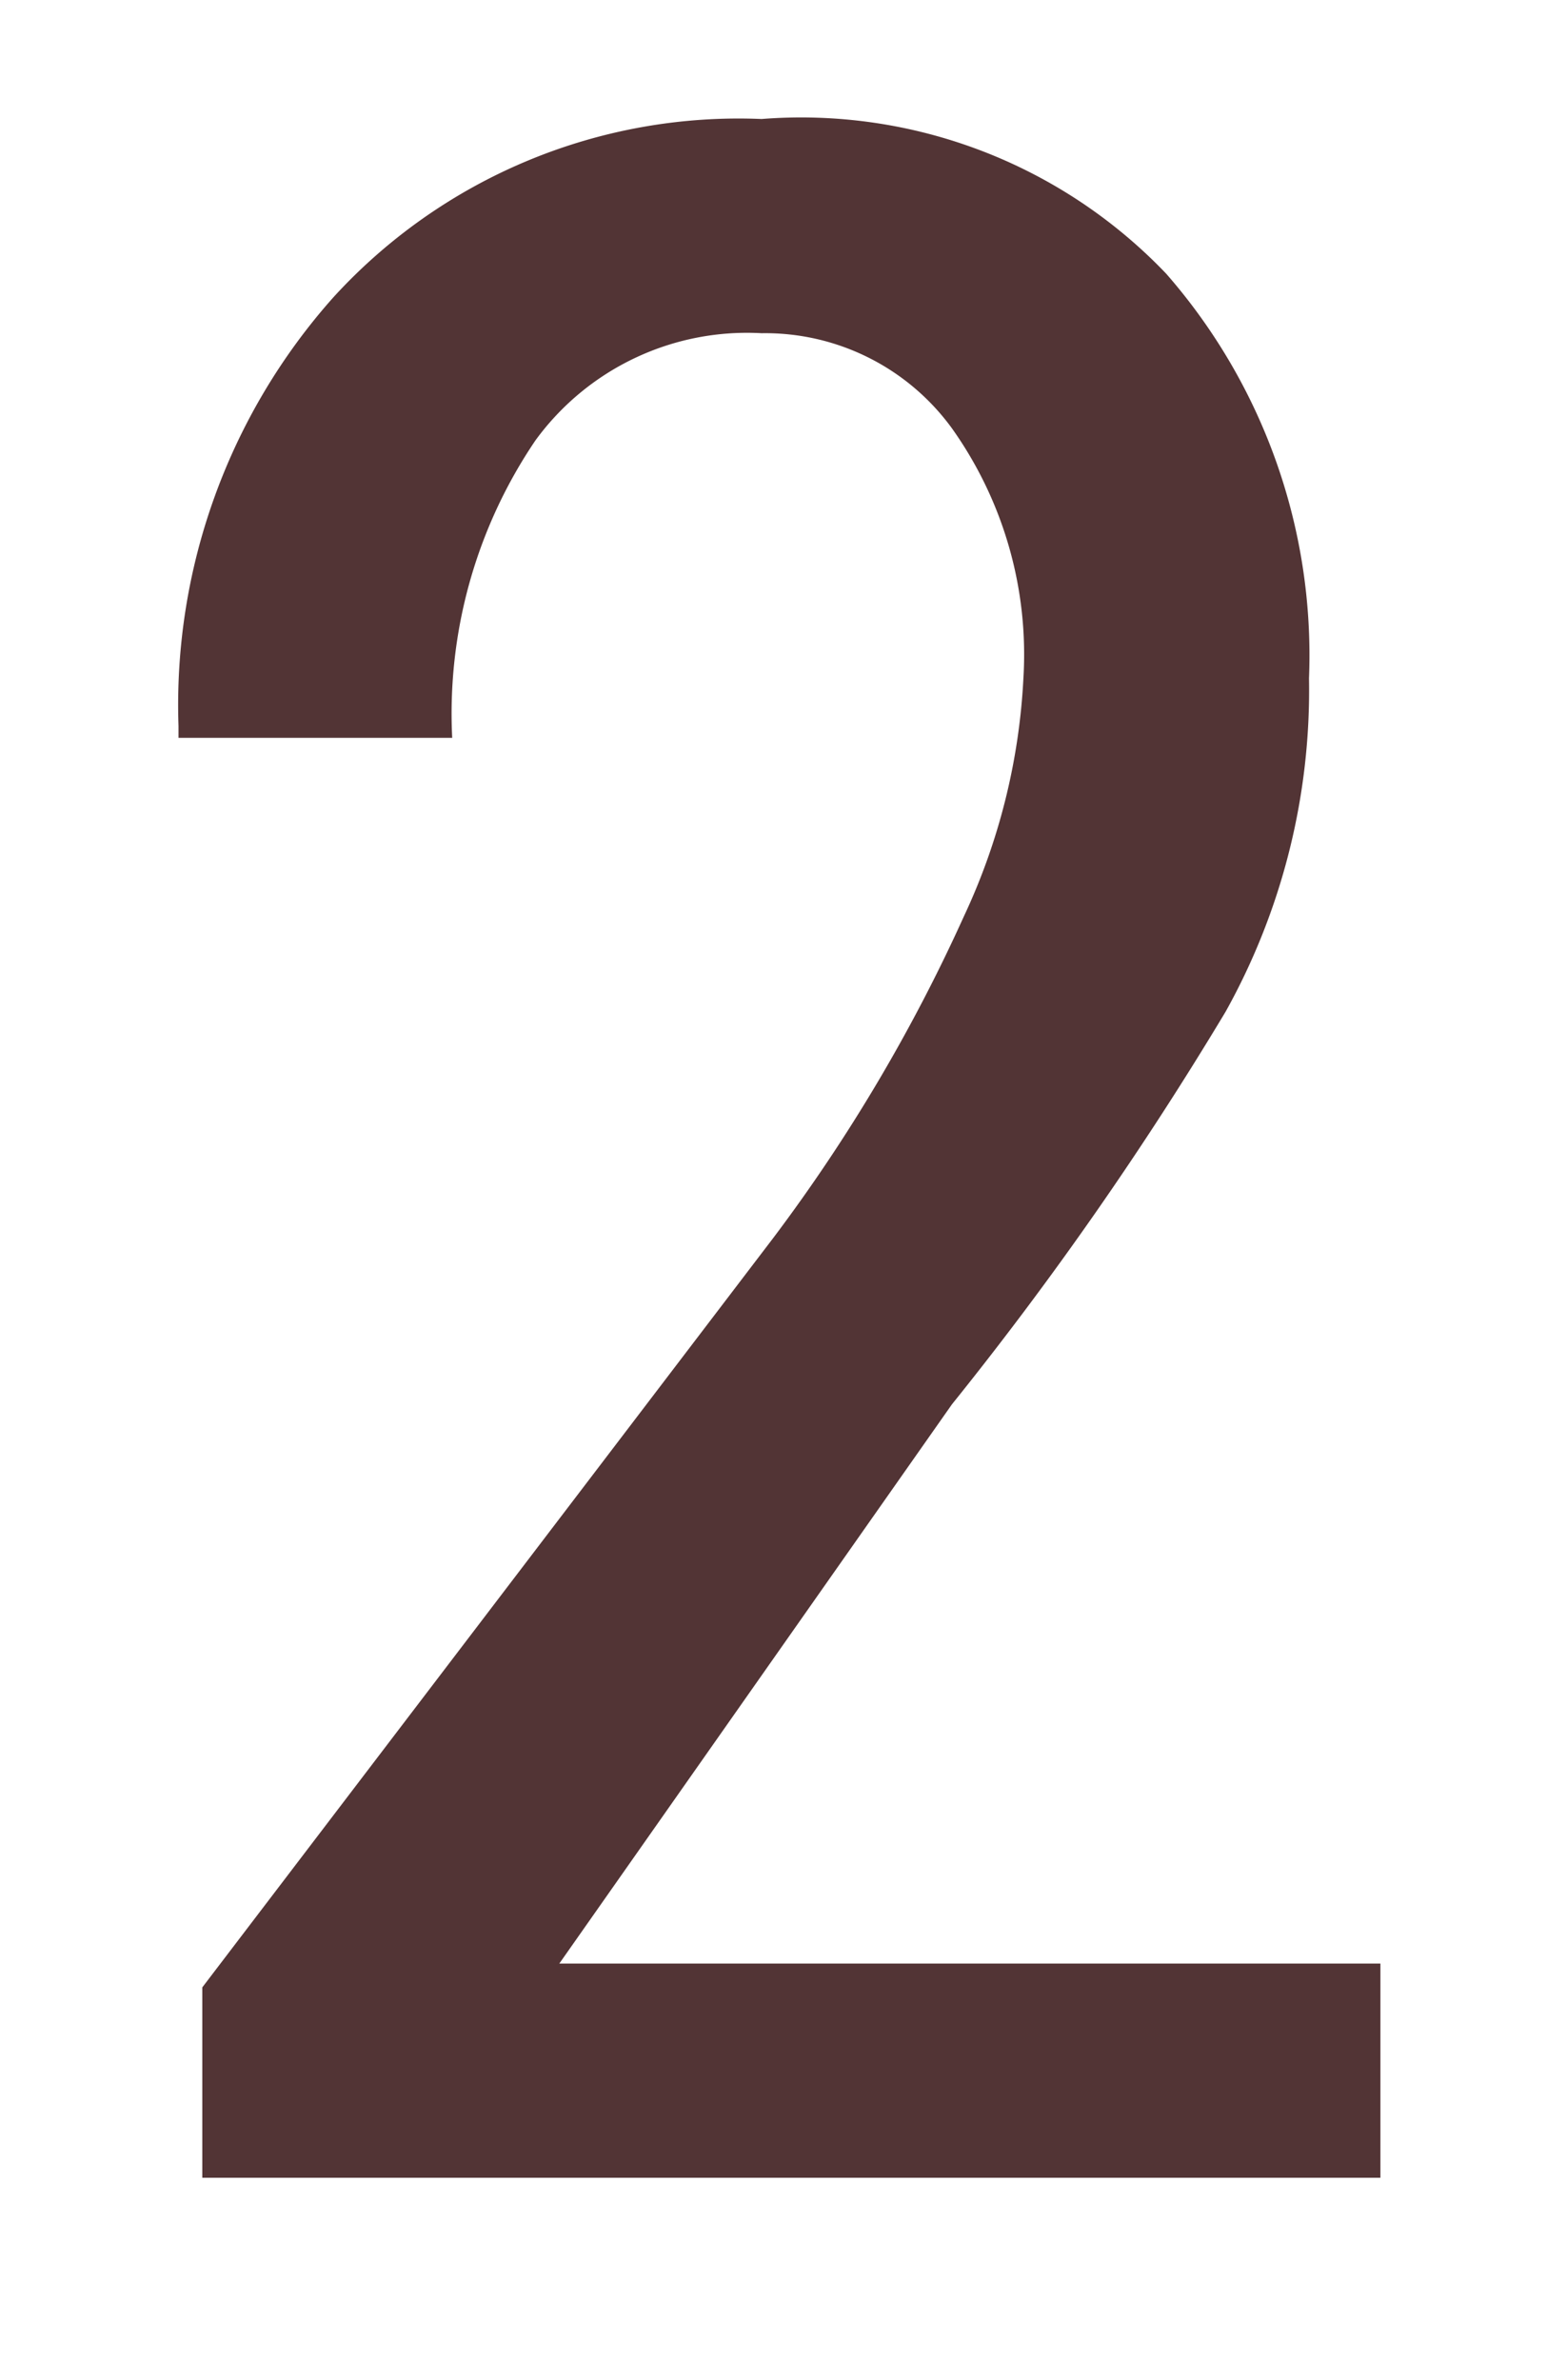 <svg id="图层_1" data-name="图层 1" xmlns="http://www.w3.org/2000/svg" viewBox="0 0 13 20"><title>2</title><path id="Path" d="M11.5,18.3H1.7V16.7l4.8-6.3A14.26,14.26,0,0,0,8.1,7.7a5.34,5.34,0,0,0,.5-2A3.28,3.28,0,0,0,8,3.6a1.94,1.94,0,0,0-1.6-.8,2.2,2.2,0,0,0-1.9.9,4.09,4.09,0,0,0-.7,2.5H1.5V6.1A5.15,5.15,0,0,1,2.8,2.5,4.61,4.61,0,0,1,6.4,1,4.24,4.24,0,0,1,9.8,2.3,4.87,4.87,0,0,1,11,5.7a5.55,5.55,0,0,1-.7,2.8A29.36,29.36,0,0,1,8,11.8L4.7,16.5h6.9v1.8Z" style="fill:#523435"/></svg>
